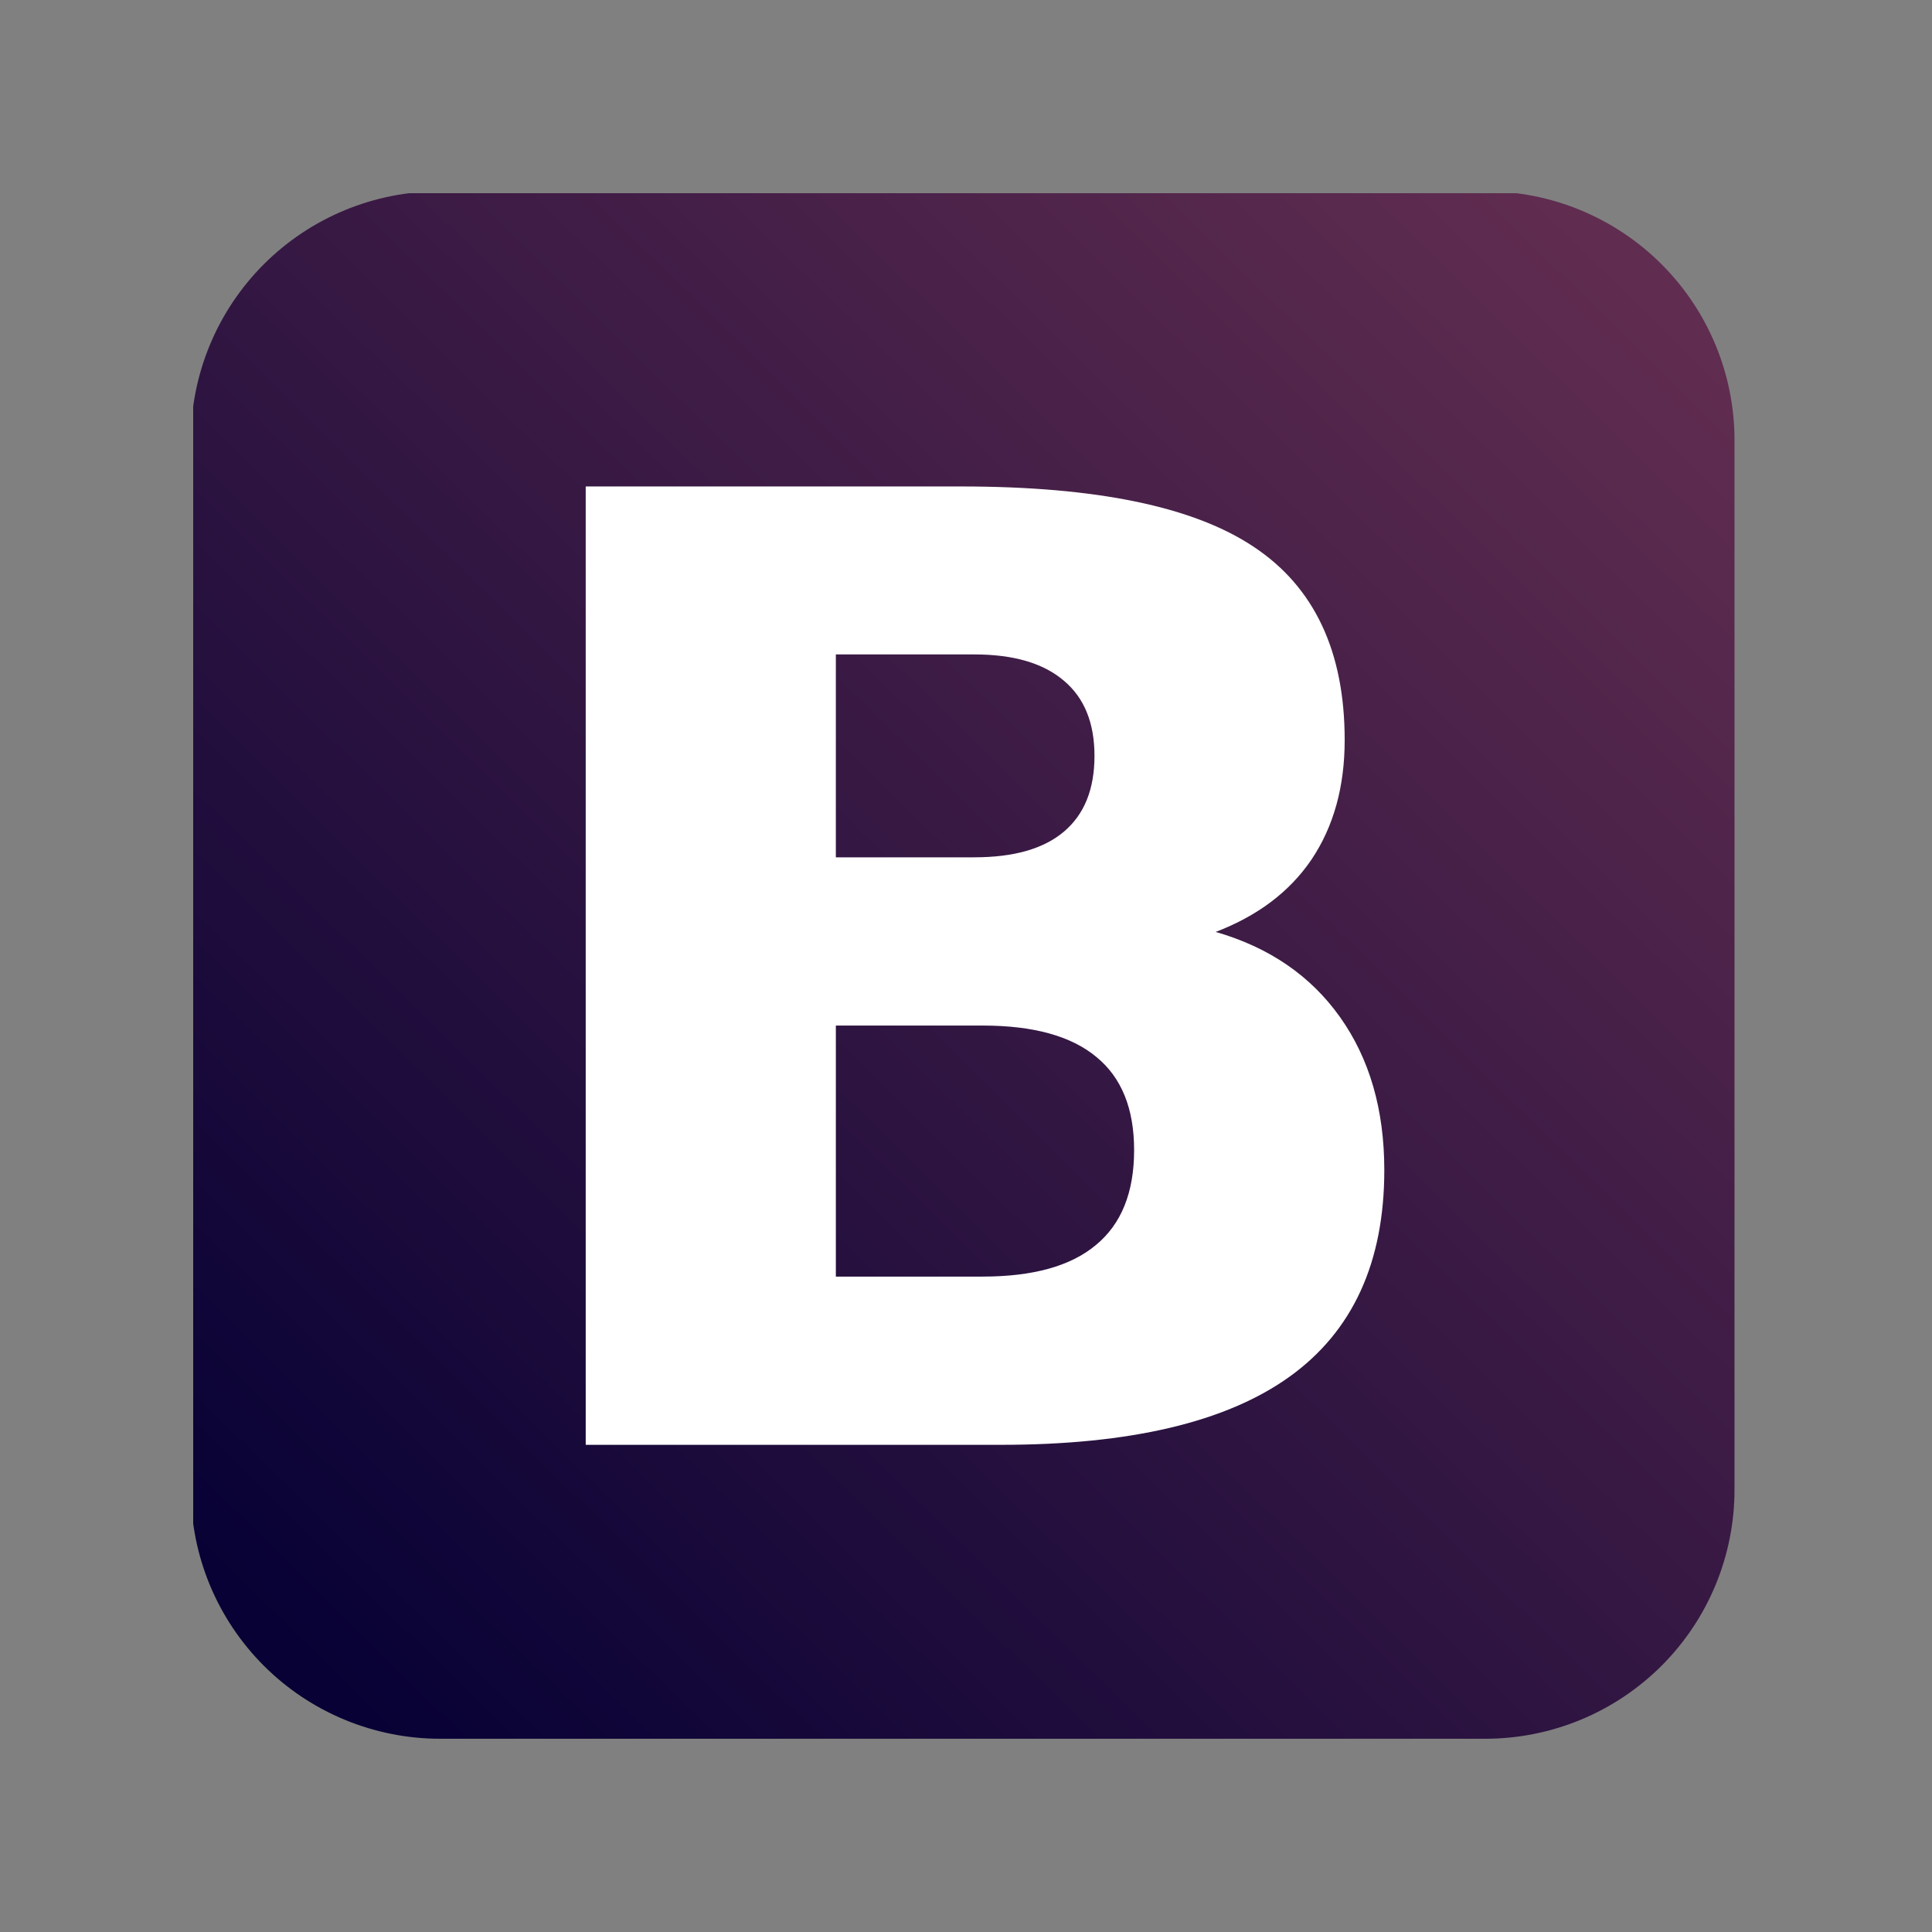 <svg xmlns="http://www.w3.org/2000/svg" xmlns:xlink="http://www.w3.org/1999/xlink" width="1080" zoomAndPan="magnify" viewBox="0 0 810 810" height="1080" preserveAspectRatio="xMidYMid meet" version="1.0"><rect x="0" y="0" width="810" height="810" fill="#808080" stroke="none"/><defs><clipPath id="461839656e"><path d="M 329.199 273.43 L 332.949 273.43 L 332.949 277.18 L 329.199 277.18 Z M 329.199 273.43 " clip-rule="nonzero"/></clipPath><clipPath id="52df445ce1"><path d="M 331.074 273.43 C 331.574 273.43 332.051 273.629 332.402 273.98 C 332.754 274.332 332.949 274.809 332.949 275.305 C 332.949 275.805 332.754 276.281 332.402 276.633 C 332.051 276.984 331.574 277.18 331.074 277.18 C 330.578 277.18 330.102 276.984 329.75 276.633 C 329.398 276.281 329.199 275.805 329.199 275.305 C 329.199 274.809 329.398 274.332 329.75 273.98 C 330.102 273.629 330.578 273.43 331.074 273.43 Z M 331.074 273.43 " clip-rule="nonzero"/></clipPath><clipPath id="dc4be03d19"><path d="M 81 81 L 728 81 L 728 729 L 81 729 Z M 81 81 " clip-rule="nonzero"/></clipPath><clipPath id="23083709dd"><path d="M 184.57 80.176 L 622.656 80.176 C 624.367 80.176 626.078 80.215 627.785 80.301 C 629.496 80.383 631.199 80.512 632.902 80.676 C 634.605 80.844 636.305 81.055 637.996 81.305 C 639.688 81.555 641.375 81.848 643.051 82.18 C 644.73 82.512 646.398 82.887 648.059 83.301 C 649.719 83.719 651.367 84.172 653.004 84.668 C 654.641 85.164 656.266 85.699 657.875 86.277 C 659.484 86.852 661.082 87.465 662.664 88.121 C 664.242 88.773 665.809 89.465 667.355 90.195 C 668.898 90.926 670.43 91.695 671.938 92.5 C 673.445 93.305 674.934 94.145 676.402 95.023 C 677.867 95.902 679.312 96.816 680.738 97.766 C 682.16 98.715 683.559 99.695 684.934 100.715 C 686.305 101.73 687.656 102.781 688.977 103.867 C 690.301 104.949 691.594 106.066 692.863 107.211 C 694.129 108.359 695.367 109.539 696.578 110.746 C 697.789 111.953 698.969 113.191 700.117 114.457 C 701.266 115.723 702.383 117.016 703.469 118.336 C 704.555 119.656 705.605 121 706.625 122.375 C 707.645 123.746 708.629 125.141 709.578 126.562 C 710.531 127.98 711.445 129.426 712.324 130.891 C 713.203 132.355 714.047 133.84 714.855 135.348 C 715.66 136.855 716.43 138.379 717.16 139.922 C 717.891 141.469 718.586 143.027 719.242 144.605 C 719.895 146.184 720.512 147.777 721.086 149.387 C 721.664 150.996 722.199 152.617 722.695 154.25 C 723.191 155.887 723.648 157.531 724.066 159.188 C 724.48 160.844 724.855 162.512 725.188 164.188 C 725.523 165.863 725.816 167.543 726.066 169.234 C 726.316 170.922 726.527 172.617 726.695 174.32 C 726.863 176.02 726.988 177.723 727.07 179.426 C 727.156 181.133 727.199 182.84 727.199 184.551 L 727.199 624.605 C 727.199 626.316 727.156 628.023 727.07 629.727 C 726.988 631.434 726.863 633.137 726.695 634.836 C 726.527 636.535 726.316 638.23 726.066 639.922 C 725.816 641.609 725.523 643.293 725.188 644.969 C 724.855 646.645 724.48 648.309 724.066 649.969 C 723.648 651.625 723.191 653.27 722.695 654.906 C 722.199 656.539 721.664 658.16 721.086 659.77 C 720.512 661.379 719.895 662.969 719.242 664.547 C 718.586 666.125 717.891 667.688 717.16 669.23 C 716.43 670.777 715.66 672.301 714.855 673.809 C 714.047 675.312 713.203 676.801 712.324 678.266 C 711.445 679.73 710.531 681.172 709.578 682.594 C 708.629 684.016 707.645 685.41 706.625 686.781 C 705.605 688.152 704.555 689.5 703.469 690.82 C 702.383 692.141 701.266 693.434 700.117 694.699 C 698.969 695.965 697.789 697.203 696.578 698.41 C 695.367 699.617 694.129 700.797 692.863 701.941 C 691.594 703.09 690.301 704.207 688.977 705.289 C 687.656 706.371 686.305 707.422 684.934 708.441 C 683.559 709.457 682.16 710.441 680.738 711.391 C 679.312 712.34 677.867 713.254 676.402 714.129 C 674.934 715.008 673.445 715.852 671.938 716.656 C 670.43 717.461 668.898 718.23 667.355 718.961 C 665.809 719.691 664.242 720.383 662.664 721.035 C 661.082 721.688 659.484 722.305 657.875 722.879 C 656.266 723.453 654.641 723.988 653.004 724.484 C 651.367 724.98 649.719 725.438 648.059 725.852 C 646.398 726.266 644.73 726.641 643.051 726.977 C 641.375 727.309 639.688 727.602 637.996 727.852 C 636.305 728.102 634.605 728.309 632.902 728.477 C 631.199 728.645 629.496 728.77 627.785 728.855 C 626.078 728.938 624.367 728.98 622.656 728.98 L 184.57 728.98 C 182.859 728.98 181.152 728.938 179.441 728.855 C 177.734 728.77 176.027 728.645 174.324 728.477 C 172.621 728.309 170.926 728.102 169.234 727.852 C 167.539 727.602 165.855 727.309 164.176 726.977 C 162.5 726.641 160.832 726.266 159.172 725.852 C 157.512 725.438 155.863 724.98 154.227 724.484 C 152.586 723.992 150.965 723.453 149.352 722.879 C 147.742 722.305 146.145 721.691 144.566 721.035 C 142.984 720.383 141.422 719.691 139.875 718.961 C 138.328 718.23 136.801 717.461 135.293 716.656 C 133.781 715.852 132.293 715.008 130.828 714.133 C 129.359 713.254 127.914 712.34 126.492 711.391 C 125.07 710.441 123.672 709.457 122.297 708.441 C 120.922 707.422 119.574 706.371 118.25 705.289 C 116.93 704.207 115.633 703.09 114.367 701.941 C 113.098 700.797 111.859 699.617 110.648 698.41 C 109.441 697.203 108.262 695.965 107.113 694.699 C 105.961 693.434 104.844 692.141 103.762 690.82 C 102.676 689.5 101.621 688.152 100.602 686.781 C 99.582 685.41 98.598 684.016 97.648 682.594 C 96.699 681.172 95.781 679.73 94.902 678.266 C 94.023 676.801 93.18 675.312 92.375 673.809 C 91.566 672.301 90.797 670.777 90.066 669.23 C 89.336 667.688 88.645 666.125 87.988 664.547 C 87.332 662.969 86.719 661.375 86.141 659.77 C 85.566 658.16 85.027 656.539 84.531 654.906 C 84.035 653.27 83.578 651.625 83.164 649.969 C 82.746 648.309 82.371 646.645 82.039 644.969 C 81.707 643.293 81.414 641.609 81.16 639.922 C 80.91 638.23 80.703 636.535 80.535 634.836 C 80.367 633.137 80.238 631.434 80.156 629.727 C 80.074 628.023 80.031 626.316 80.031 624.605 L 80.031 184.551 C 80.031 182.84 80.074 181.133 80.156 179.426 C 80.238 177.723 80.367 176.02 80.535 174.32 C 80.703 172.617 80.91 170.922 81.16 169.234 C 81.414 167.543 81.707 165.863 82.039 164.188 C 82.371 162.512 82.746 160.844 83.164 159.188 C 83.578 157.531 84.035 155.887 84.531 154.25 C 85.027 152.617 85.566 150.996 86.141 149.387 C 86.719 147.777 87.332 146.184 87.988 144.605 C 88.645 143.027 89.336 141.469 90.066 139.922 C 90.797 138.379 91.566 136.855 92.375 135.348 C 93.18 133.84 94.023 132.355 94.902 130.891 C 95.781 129.426 96.699 127.98 97.648 126.562 C 98.598 125.141 99.586 123.746 100.602 122.375 C 101.621 121 102.676 119.656 103.762 118.336 C 104.844 117.016 105.961 115.723 107.113 114.457 C 108.262 113.191 109.441 111.953 110.648 110.746 C 111.859 109.539 113.098 108.359 114.367 107.211 C 115.633 106.066 116.93 104.949 118.25 103.867 C 119.574 102.781 120.922 101.73 122.297 100.715 C 123.672 99.695 125.07 98.715 126.492 97.766 C 127.914 96.816 129.359 95.902 130.828 95.023 C 132.293 94.145 133.781 93.305 135.293 92.5 C 136.801 91.695 138.328 90.926 139.875 90.195 C 141.422 89.465 142.984 88.773 144.566 88.121 C 146.145 87.465 147.742 86.852 149.352 86.277 C 150.965 85.699 152.59 85.164 154.227 84.668 C 155.863 84.172 157.512 83.719 159.172 83.305 C 160.832 82.887 162.5 82.512 164.176 82.18 C 165.855 81.848 167.539 81.555 169.234 81.305 C 170.926 81.055 172.621 80.844 174.324 80.676 C 176.027 80.512 177.734 80.383 179.441 80.301 C 181.152 80.215 182.859 80.176 184.57 80.176 Z M 184.57 80.176 " clip-rule="nonzero"/></clipPath><linearGradient x1="255.754" gradientTransform="matrix(5.055, 0, 0, 5.047, -1210.261, -2066.512)" y1="554.196" x2="382.745" gradientUnits="userSpaceOnUse" y2="424.987" id="fa94658501"><stop stop-opacity="1" stop-color="rgb(2.699%, 0.4%, 20.799%)" offset="0"/><stop stop-opacity="1" stop-color="rgb(2.867%, 0.481%, 20.85%)" offset="0.062"/><stop stop-opacity="1" stop-color="rgb(3.189%, 0.638%, 20.946%)" offset="0.07"/><stop stop-opacity="1" stop-color="rgb(3.5%, 0.789%, 21.039%)" offset="0.078"/><stop stop-opacity="1" stop-color="rgb(3.81%, 0.94%, 21.132%)" offset="0.086"/><stop stop-opacity="1" stop-color="rgb(4.121%, 1.091%, 21.225%)" offset="0.094"/><stop stop-opacity="1" stop-color="rgb(4.431%, 1.244%, 21.32%)" offset="0.102"/><stop stop-opacity="1" stop-color="rgb(4.742%, 1.395%, 21.413%)" offset="0.109"/><stop stop-opacity="1" stop-color="rgb(5.052%, 1.546%, 21.506%)" offset="0.117"/><stop stop-opacity="1" stop-color="rgb(5.363%, 1.697%, 21.599%)" offset="0.125"/><stop stop-opacity="1" stop-color="rgb(5.675%, 1.848%, 21.692%)" offset="0.133"/><stop stop-opacity="1" stop-color="rgb(5.984%, 1.999%, 21.785%)" offset="0.141"/><stop stop-opacity="1" stop-color="rgb(6.296%, 2.151%, 21.878%)" offset="0.148"/><stop stop-opacity="1" stop-color="rgb(6.606%, 2.303%, 21.971%)" offset="0.156"/><stop stop-opacity="1" stop-color="rgb(6.917%, 2.454%, 22.066%)" offset="0.164"/><stop stop-opacity="1" stop-color="rgb(7.227%, 2.605%, 22.159%)" offset="0.172"/><stop stop-opacity="1" stop-color="rgb(7.538%, 2.756%, 22.252%)" offset="0.18"/><stop stop-opacity="1" stop-color="rgb(7.848%, 2.908%, 22.345%)" offset="0.188"/><stop stop-opacity="1" stop-color="rgb(8.159%, 3.059%, 22.438%)" offset="0.195"/><stop stop-opacity="1" stop-color="rgb(8.469%, 3.21%, 22.531%)" offset="0.203"/><stop stop-opacity="1" stop-color="rgb(8.78%, 3.362%, 22.624%)" offset="0.211"/><stop stop-opacity="1" stop-color="rgb(9.091%, 3.513%, 22.717%)" offset="0.219"/><stop stop-opacity="1" stop-color="rgb(9.401%, 3.664%, 22.81%)" offset="0.227"/><stop stop-opacity="1" stop-color="rgb(9.712%, 3.816%, 22.905%)" offset="0.234"/><stop stop-opacity="1" stop-color="rgb(10.022%, 3.967%, 22.998%)" offset="0.242"/><stop stop-opacity="1" stop-color="rgb(10.333%, 4.118%, 23.091%)" offset="0.25"/><stop stop-opacity="1" stop-color="rgb(10.643%, 4.269%, 23.184%)" offset="0.258"/><stop stop-opacity="1" stop-color="rgb(10.954%, 4.42%, 23.277%)" offset="0.266"/><stop stop-opacity="1" stop-color="rgb(11.264%, 4.572%, 23.37%)" offset="0.273"/><stop stop-opacity="1" stop-color="rgb(11.575%, 4.724%, 23.463%)" offset="0.281"/><stop stop-opacity="1" stop-color="rgb(11.885%, 4.875%, 23.557%)" offset="0.289"/><stop stop-opacity="1" stop-color="rgb(12.196%, 5.026%, 23.651%)" offset="0.297"/><stop stop-opacity="1" stop-color="rgb(12.508%, 5.177%, 23.744%)" offset="0.305"/><stop stop-opacity="1" stop-color="rgb(12.817%, 5.328%, 23.837%)" offset="0.312"/><stop stop-opacity="1" stop-color="rgb(13.129%, 5.481%, 23.93%)" offset="0.32"/><stop stop-opacity="1" stop-color="rgb(13.438%, 5.632%, 24.023%)" offset="0.328"/><stop stop-opacity="1" stop-color="rgb(13.75%, 5.783%, 24.117%)" offset="0.336"/><stop stop-opacity="1" stop-color="rgb(14.059%, 5.934%, 24.21%)" offset="0.344"/><stop stop-opacity="1" stop-color="rgb(14.371%, 6.085%, 24.303%)" offset="0.352"/><stop stop-opacity="1" stop-color="rgb(14.68%, 6.236%, 24.397%)" offset="0.359"/><stop stop-opacity="1" stop-color="rgb(14.992%, 6.389%, 24.49%)" offset="0.367"/><stop stop-opacity="1" stop-color="rgb(15.302%, 6.54%, 24.583%)" offset="0.375"/><stop stop-opacity="1" stop-color="rgb(15.613%, 6.691%, 24.677%)" offset="0.383"/><stop stop-opacity="1" stop-color="rgb(15.924%, 6.842%, 24.77%)" offset="0.391"/><stop stop-opacity="1" stop-color="rgb(16.234%, 6.993%, 24.863%)" offset="0.398"/><stop stop-opacity="1" stop-color="rgb(16.545%, 7.146%, 24.956%)" offset="0.406"/><stop stop-opacity="1" stop-color="rgb(16.855%, 7.297%, 25.049%)" offset="0.414"/><stop stop-opacity="1" stop-color="rgb(17.166%, 7.448%, 25.143%)" offset="0.422"/><stop stop-opacity="1" stop-color="rgb(17.476%, 7.599%, 25.237%)" offset="0.43"/><stop stop-opacity="1" stop-color="rgb(17.787%, 7.75%, 25.33%)" offset="0.438"/><stop stop-opacity="1" stop-color="rgb(18.097%, 7.901%, 25.423%)" offset="0.445"/><stop stop-opacity="1" stop-color="rgb(18.408%, 8.054%, 25.516%)" offset="0.453"/><stop stop-opacity="1" stop-color="rgb(18.718%, 8.205%, 25.609%)" offset="0.461"/><stop stop-opacity="1" stop-color="rgb(19.029%, 8.356%, 25.702%)" offset="0.469"/><stop stop-opacity="1" stop-color="rgb(19.341%, 8.507%, 25.795%)" offset="0.477"/><stop stop-opacity="1" stop-color="rgb(19.65%, 8.658%, 25.888%)" offset="0.484"/><stop stop-opacity="1" stop-color="rgb(19.962%, 8.809%, 25.983%)" offset="0.492"/><stop stop-opacity="1" stop-color="rgb(20.271%, 8.961%, 26.076%)" offset="0.495"/><stop stop-opacity="1" stop-color="rgb(20.427%, 9.038%, 26.123%)" offset="0.5"/><stop stop-opacity="1" stop-color="rgb(20.583%, 9.113%, 26.169%)" offset="0.505"/><stop stop-opacity="1" stop-color="rgb(20.738%, 9.189%, 26.216%)" offset="0.508"/><stop stop-opacity="1" stop-color="rgb(20.892%, 9.264%, 26.262%)" offset="0.516"/><stop stop-opacity="1" stop-color="rgb(21.204%, 9.415%, 26.355%)" offset="0.523"/><stop stop-opacity="1" stop-color="rgb(21.513%, 9.566%, 26.448%)" offset="0.531"/><stop stop-opacity="1" stop-color="rgb(21.825%, 9.718%, 26.541%)" offset="0.539"/><stop stop-opacity="1" stop-color="rgb(22.134%, 9.869%, 26.634%)" offset="0.547"/><stop stop-opacity="1" stop-color="rgb(22.446%, 10.02%, 26.729%)" offset="0.555"/><stop stop-opacity="1" stop-color="rgb(22.757%, 10.172%, 26.822%)" offset="0.562"/><stop stop-opacity="1" stop-color="rgb(23.067%, 10.323%, 26.915%)" offset="0.57"/><stop stop-opacity="1" stop-color="rgb(23.378%, 10.474%, 27.008%)" offset="0.578"/><stop stop-opacity="1" stop-color="rgb(23.688%, 10.626%, 27.101%)" offset="0.586"/><stop stop-opacity="1" stop-color="rgb(23.999%, 10.777%, 27.194%)" offset="0.594"/><stop stop-opacity="1" stop-color="rgb(24.309%, 10.928%, 27.287%)" offset="0.602"/><stop stop-opacity="1" stop-color="rgb(24.62%, 11.079%, 27.38%)" offset="0.609"/><stop stop-opacity="1" stop-color="rgb(24.93%, 11.23%, 27.475%)" offset="0.617"/><stop stop-opacity="1" stop-color="rgb(25.241%, 11.382%, 27.568%)" offset="0.625"/><stop stop-opacity="1" stop-color="rgb(25.551%, 11.534%, 27.661%)" offset="0.633"/><stop stop-opacity="1" stop-color="rgb(25.862%, 11.685%, 27.754%)" offset="0.641"/><stop stop-opacity="1" stop-color="rgb(26.173%, 11.836%, 27.847%)" offset="0.648"/><stop stop-opacity="1" stop-color="rgb(26.483%, 11.987%, 27.94%)" offset="0.656"/><stop stop-opacity="1" stop-color="rgb(26.794%, 12.138%, 28.033%)" offset="0.664"/><stop stop-opacity="1" stop-color="rgb(27.104%, 12.291%, 28.127%)" offset="0.672"/><stop stop-opacity="1" stop-color="rgb(27.415%, 12.442%, 28.221%)" offset="0.68"/><stop stop-opacity="1" stop-color="rgb(27.725%, 12.593%, 28.314%)" offset="0.688"/><stop stop-opacity="1" stop-color="rgb(28.036%, 12.744%, 28.407%)" offset="0.695"/><stop stop-opacity="1" stop-color="rgb(28.346%, 12.895%, 28.5%)" offset="0.703"/><stop stop-opacity="1" stop-color="rgb(28.658%, 13.046%, 28.593%)" offset="0.711"/><stop stop-opacity="1" stop-color="rgb(28.967%, 13.199%, 28.687%)" offset="0.719"/><stop stop-opacity="1" stop-color="rgb(29.279%, 13.35%, 28.78%)" offset="0.727"/><stop stop-opacity="1" stop-color="rgb(29.59%, 13.501%, 28.873%)" offset="0.734"/><stop stop-opacity="1" stop-color="rgb(29.9%, 13.652%, 28.967%)" offset="0.742"/><stop stop-opacity="1" stop-color="rgb(30.211%, 13.803%, 29.06%)" offset="0.75"/><stop stop-opacity="1" stop-color="rgb(30.521%, 13.956%, 29.153%)" offset="0.758"/><stop stop-opacity="1" stop-color="rgb(30.832%, 14.107%, 29.247%)" offset="0.766"/><stop stop-opacity="1" stop-color="rgb(31.142%, 14.258%, 29.34%)" offset="0.773"/><stop stop-opacity="1" stop-color="rgb(31.453%, 14.409%, 29.433%)" offset="0.781"/><stop stop-opacity="1" stop-color="rgb(31.763%, 14.56%, 29.526%)" offset="0.789"/><stop stop-opacity="1" stop-color="rgb(32.074%, 14.711%, 29.619%)" offset="0.797"/><stop stop-opacity="1" stop-color="rgb(32.384%, 14.864%, 29.712%)" offset="0.805"/><stop stop-opacity="1" stop-color="rgb(32.695%, 15.015%, 29.807%)" offset="0.812"/><stop stop-opacity="1" stop-color="rgb(33.006%, 15.166%, 29.9%)" offset="0.82"/><stop stop-opacity="1" stop-color="rgb(33.316%, 15.317%, 29.993%)" offset="0.828"/><stop stop-opacity="1" stop-color="rgb(33.627%, 15.468%, 30.086%)" offset="0.836"/><stop stop-opacity="1" stop-color="rgb(33.937%, 15.619%, 30.179%)" offset="0.844"/><stop stop-opacity="1" stop-color="rgb(34.248%, 15.771%, 30.272%)" offset="0.852"/><stop stop-opacity="1" stop-color="rgb(34.558%, 15.923%, 30.365%)" offset="0.859"/><stop stop-opacity="1" stop-color="rgb(34.869%, 16.074%, 30.458%)" offset="0.867"/><stop stop-opacity="1" stop-color="rgb(35.179%, 16.225%, 30.553%)" offset="0.875"/><stop stop-opacity="1" stop-color="rgb(35.49%, 16.376%, 30.646%)" offset="0.883"/><stop stop-opacity="1" stop-color="rgb(35.8%, 16.528%, 30.739%)" offset="0.891"/><stop stop-opacity="1" stop-color="rgb(36.111%, 16.679%, 30.832%)" offset="0.898"/><stop stop-opacity="1" stop-color="rgb(36.423%, 16.83%, 30.925%)" offset="0.906"/><stop stop-opacity="1" stop-color="rgb(36.732%, 16.982%, 31.018%)" offset="0.914"/><stop stop-opacity="1" stop-color="rgb(37.044%, 17.133%, 31.111%)" offset="0.922"/><stop stop-opacity="1" stop-color="rgb(37.354%, 17.284%, 31.204%)" offset="0.93"/><stop stop-opacity="1" stop-color="rgb(37.665%, 17.436%, 31.299%)" offset="0.938"/><stop stop-opacity="1" stop-color="rgb(37.909%, 17.555%, 31.372%)" offset="1"/></linearGradient></defs><g clip-path="url(#461839656e)"><g clip-path="url(#52df445ce1)"><path fill="#53c1de" d="M 329.199 273.43 L 332.949 273.43 L 332.949 277.18 L 329.199 277.18 Z M 329.199 273.43 " fill-opacity="1" fill-rule="nonzero"/></g></g><g clip-path="url(#dc4be03d19)"><g clip-path="url(#23083709dd)"><path fill="url(#fa94658501)" d="M 81 81 L 81 728.98 L 727.199 728.98 L 727.199 81 Z M 81 81 " fill-rule="nonzero"/></g></g><path fill="#ffffff" d="M 408.469 359.43 C 424.996 359.43 437.523 355.898 446.062 348.664 C 454.602 341.434 458.867 330.898 458.867 316.906 C 458.867 303.086 454.602 292.586 446.062 285.41 C 437.469 278.051 424.992 274.371 408.469 274.371 L 350.434 274.371 L 350.434 359.438 L 408.469 359.438 M 412.008 535.211 C 433.07 535.211 448.875 530.82 459.41 522.023 C 470.125 513.23 475.484 499.953 475.484 482.188 C 475.484 464.773 470.215 451.77 459.68 443.156 C 449.148 434.367 433.258 429.969 412.012 429.969 L 350.438 429.969 L 350.438 535.223 L 412.012 535.223 M 509.543 390.672 C 532.062 397.133 549.496 409.07 561.848 426.473 C 574.199 443.875 580.371 465.234 580.375 490.539 C 580.375 529.301 567.113 558.195 540.602 577.219 C 514.086 596.242 473.77 605.75 419.645 605.75 L 245.562 605.75 L 245.562 203.949 L 403.031 203.949 C 459.516 203.949 500.383 212.379 525.621 229.25 C 551.051 246.117 563.762 273.133 563.762 310.277 C 563.762 329.84 559.133 346.527 549.871 360.344 C 540.609 373.984 527.125 384.066 509.551 390.766 " fill-opacity="1" fill-rule="nonzero"/></svg>